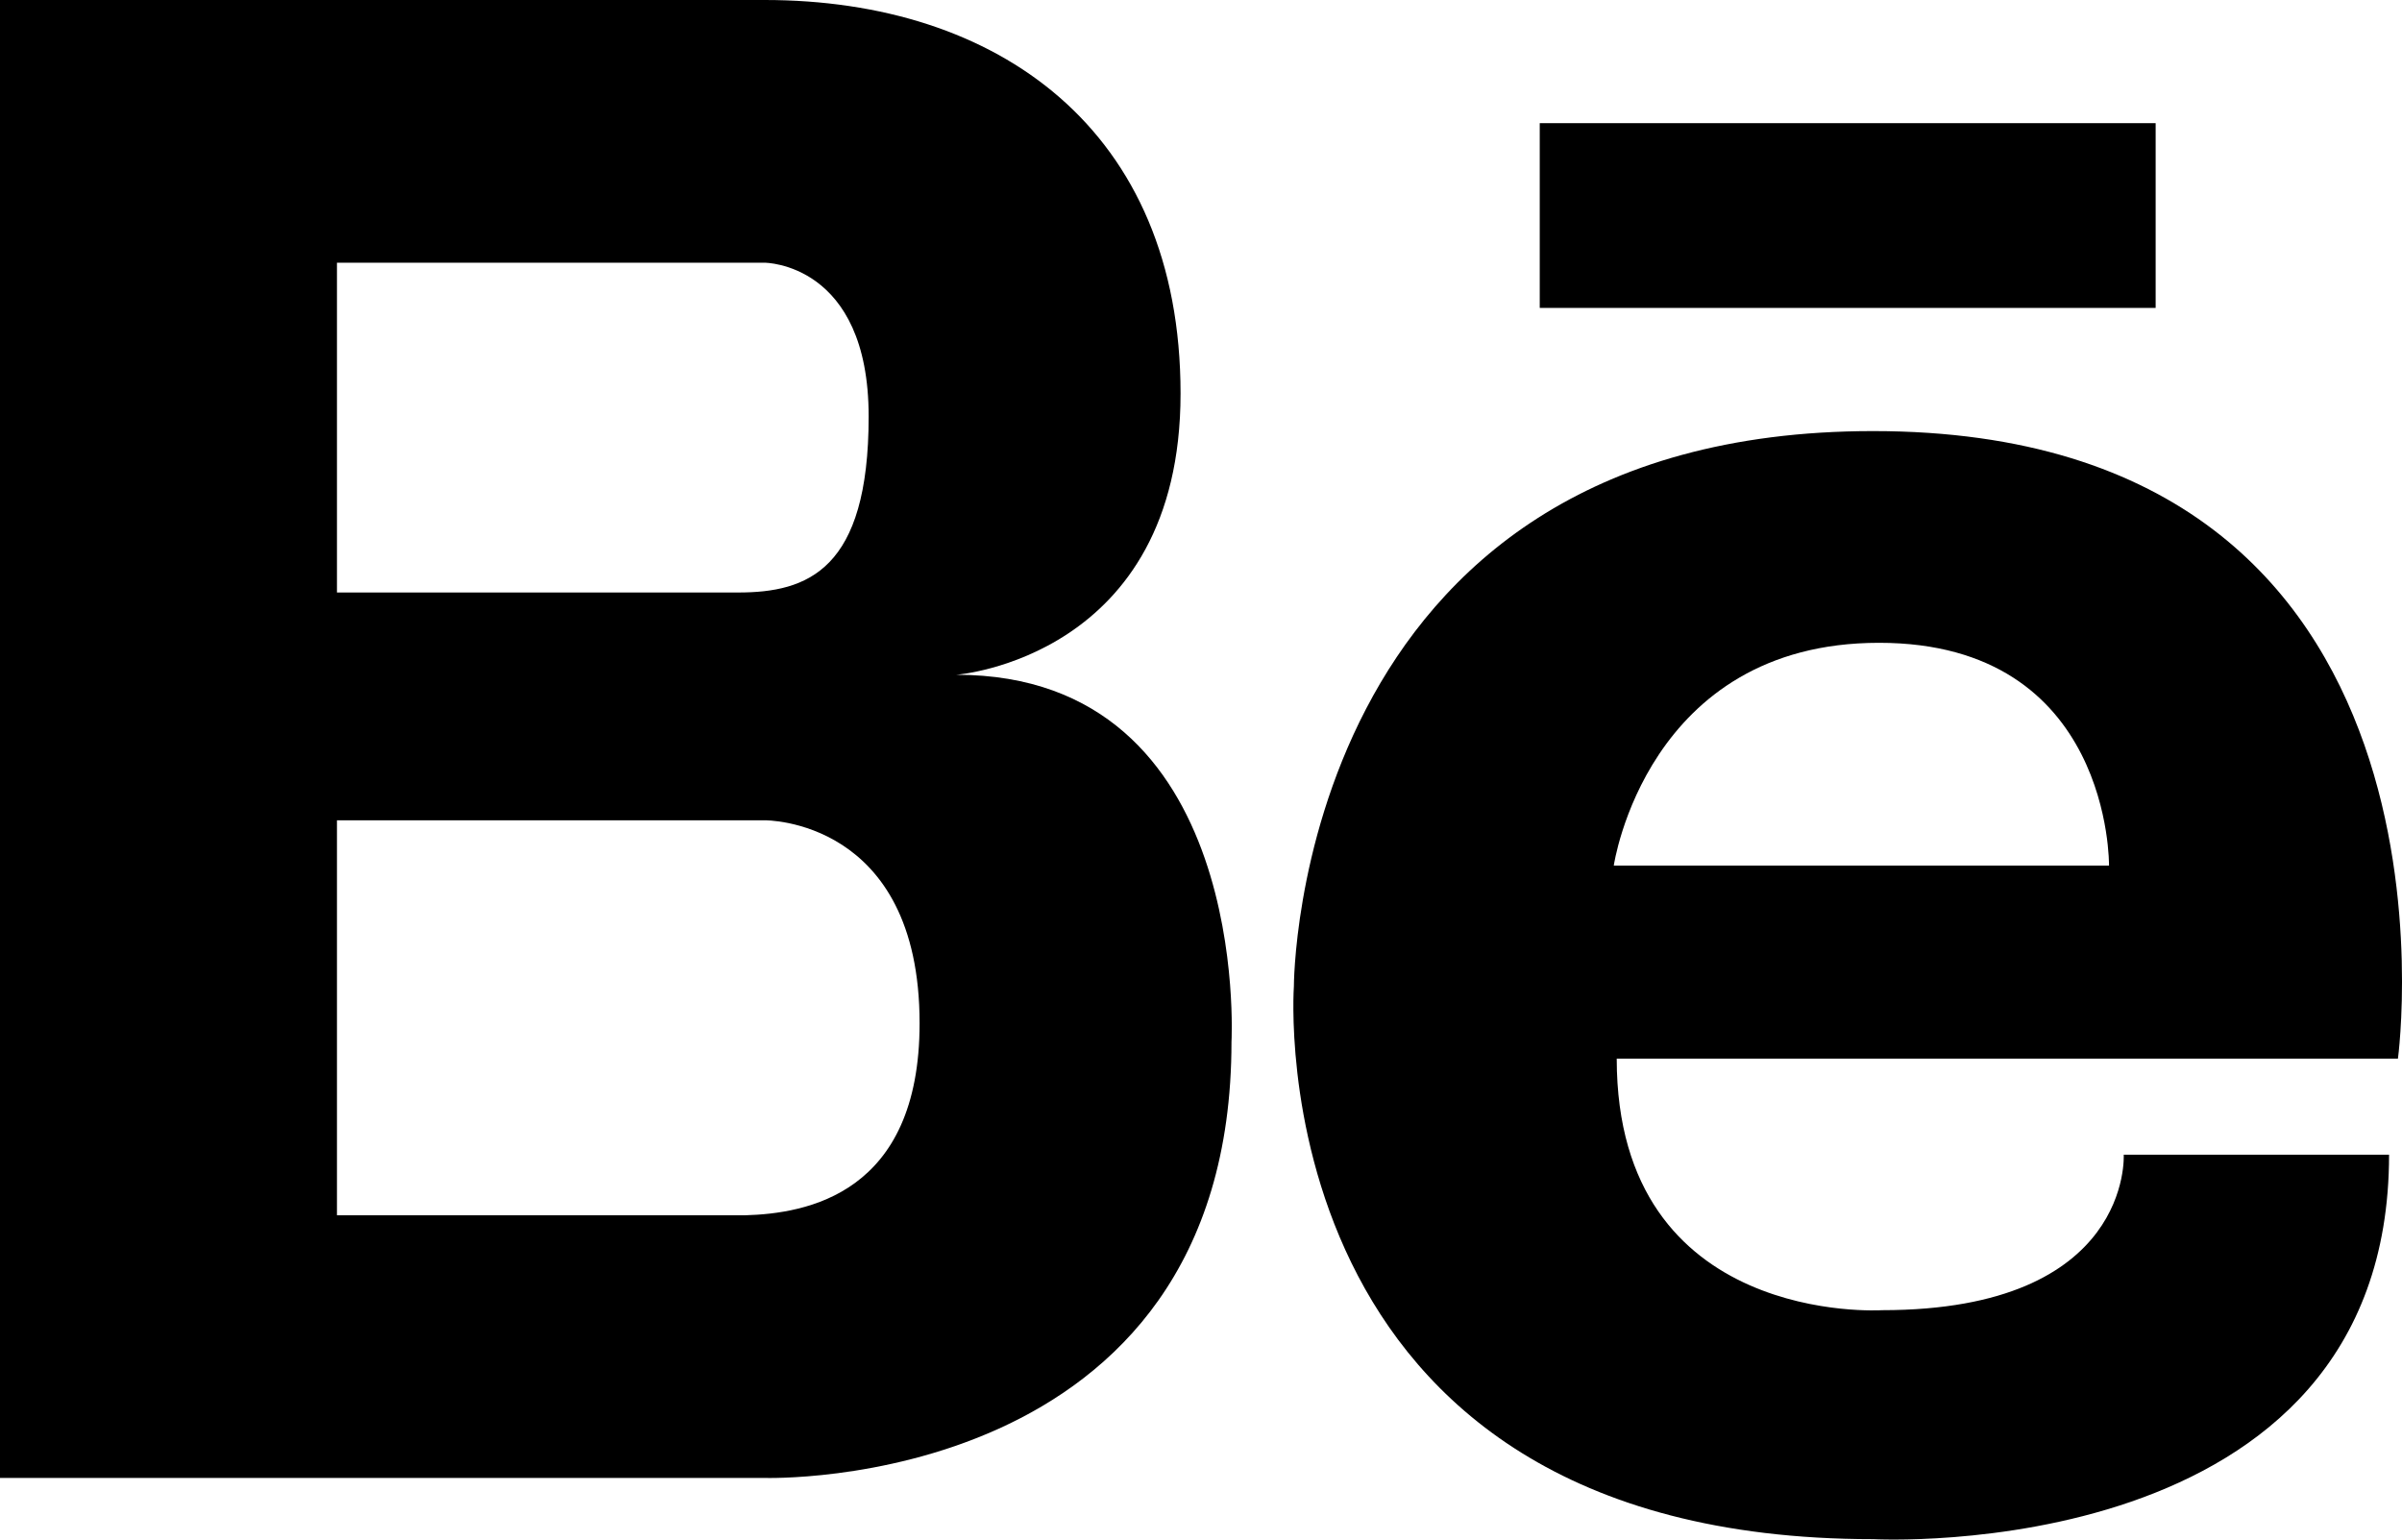 <?xml version="1.0" encoding="UTF-8"?>
<svg width="39px" height="25px" viewBox="0 0 39 25" version="1.1" xmlns="http://www.w3.org/2000/svg" xmlns:xlink="http://www.w3.org/1999/xlink">
    <!-- Generator: Sketch 62 (91390) - https://sketch.com -->
    <title>behance-logo</title>
    <desc>Created with Sketch.</desc>
    <g id="Page-1" stroke="none" stroke-width="1" fill="none" fill-rule="evenodd">
        <g id="Work-page---7-seas" transform="translate(-619, -9730)" fill="#000000" fill-rule="nonzero">
            <g id="Group-9" transform="translate(-2, 9302)">
                <g id="Group-3" transform="translate(613, 413)">
                    <g id="behance-logo" transform="translate(8, 15)">
                        <path d="M15.527,10.957 C15.527,10.957 19.168,10.685 19.168,6.39 C19.168,2.095 16.189,0 12.416,0 L5.471,0 L5.267,0 L0,0 L0,23.999 L5.267,23.999 L5.471,23.999 L12.416,23.999 C12.416,23.999 19.995,24.24 19.995,16.916 C19.995,16.916 20.326,10.957 15.527,10.957 Z M5.471,4.266 L11.522,4.266 L12.416,4.266 C12.416,4.266 14.104,4.266 14.104,6.763 C14.104,9.259 13.111,9.621 11.986,9.621 L5.471,9.621 L5.471,4.266 Z M12.096,19.734 L5.471,19.734 L5.471,13.32 L12.416,13.32 C12.416,13.32 14.931,13.288 14.931,16.616 C14.931,19.392 13.092,19.707 12.096,19.734 Z" id="Shape"></path>
                        <rect id="Rectangle" x="25" y="2" width="10" height="3"></rect>
                        <path d="M30.413,7 C21,7 21.008,16.019 21.008,16.019 C21.008,16.019 20.363,24.993 30.414,24.993 C30.414,24.993 38.79,25.452 38.79,18.75 L34.482,18.75 C34.482,18.75 34.626,21.275 30.558,21.275 C30.558,21.275 26.25,21.551 26.25,17.19 L38.934,17.19 C38.934,17.19 40.321,7 30.413,7 Z M34.243,14.056 L26.202,14.056 C26.202,14.056 26.728,10.438 30.509,10.438 C34.291,10.438 34.243,14.056 34.243,14.056 Z" id="Shape"></path>
                    </g>
                </g>
            </g>
        </g>
    </g>
</svg>